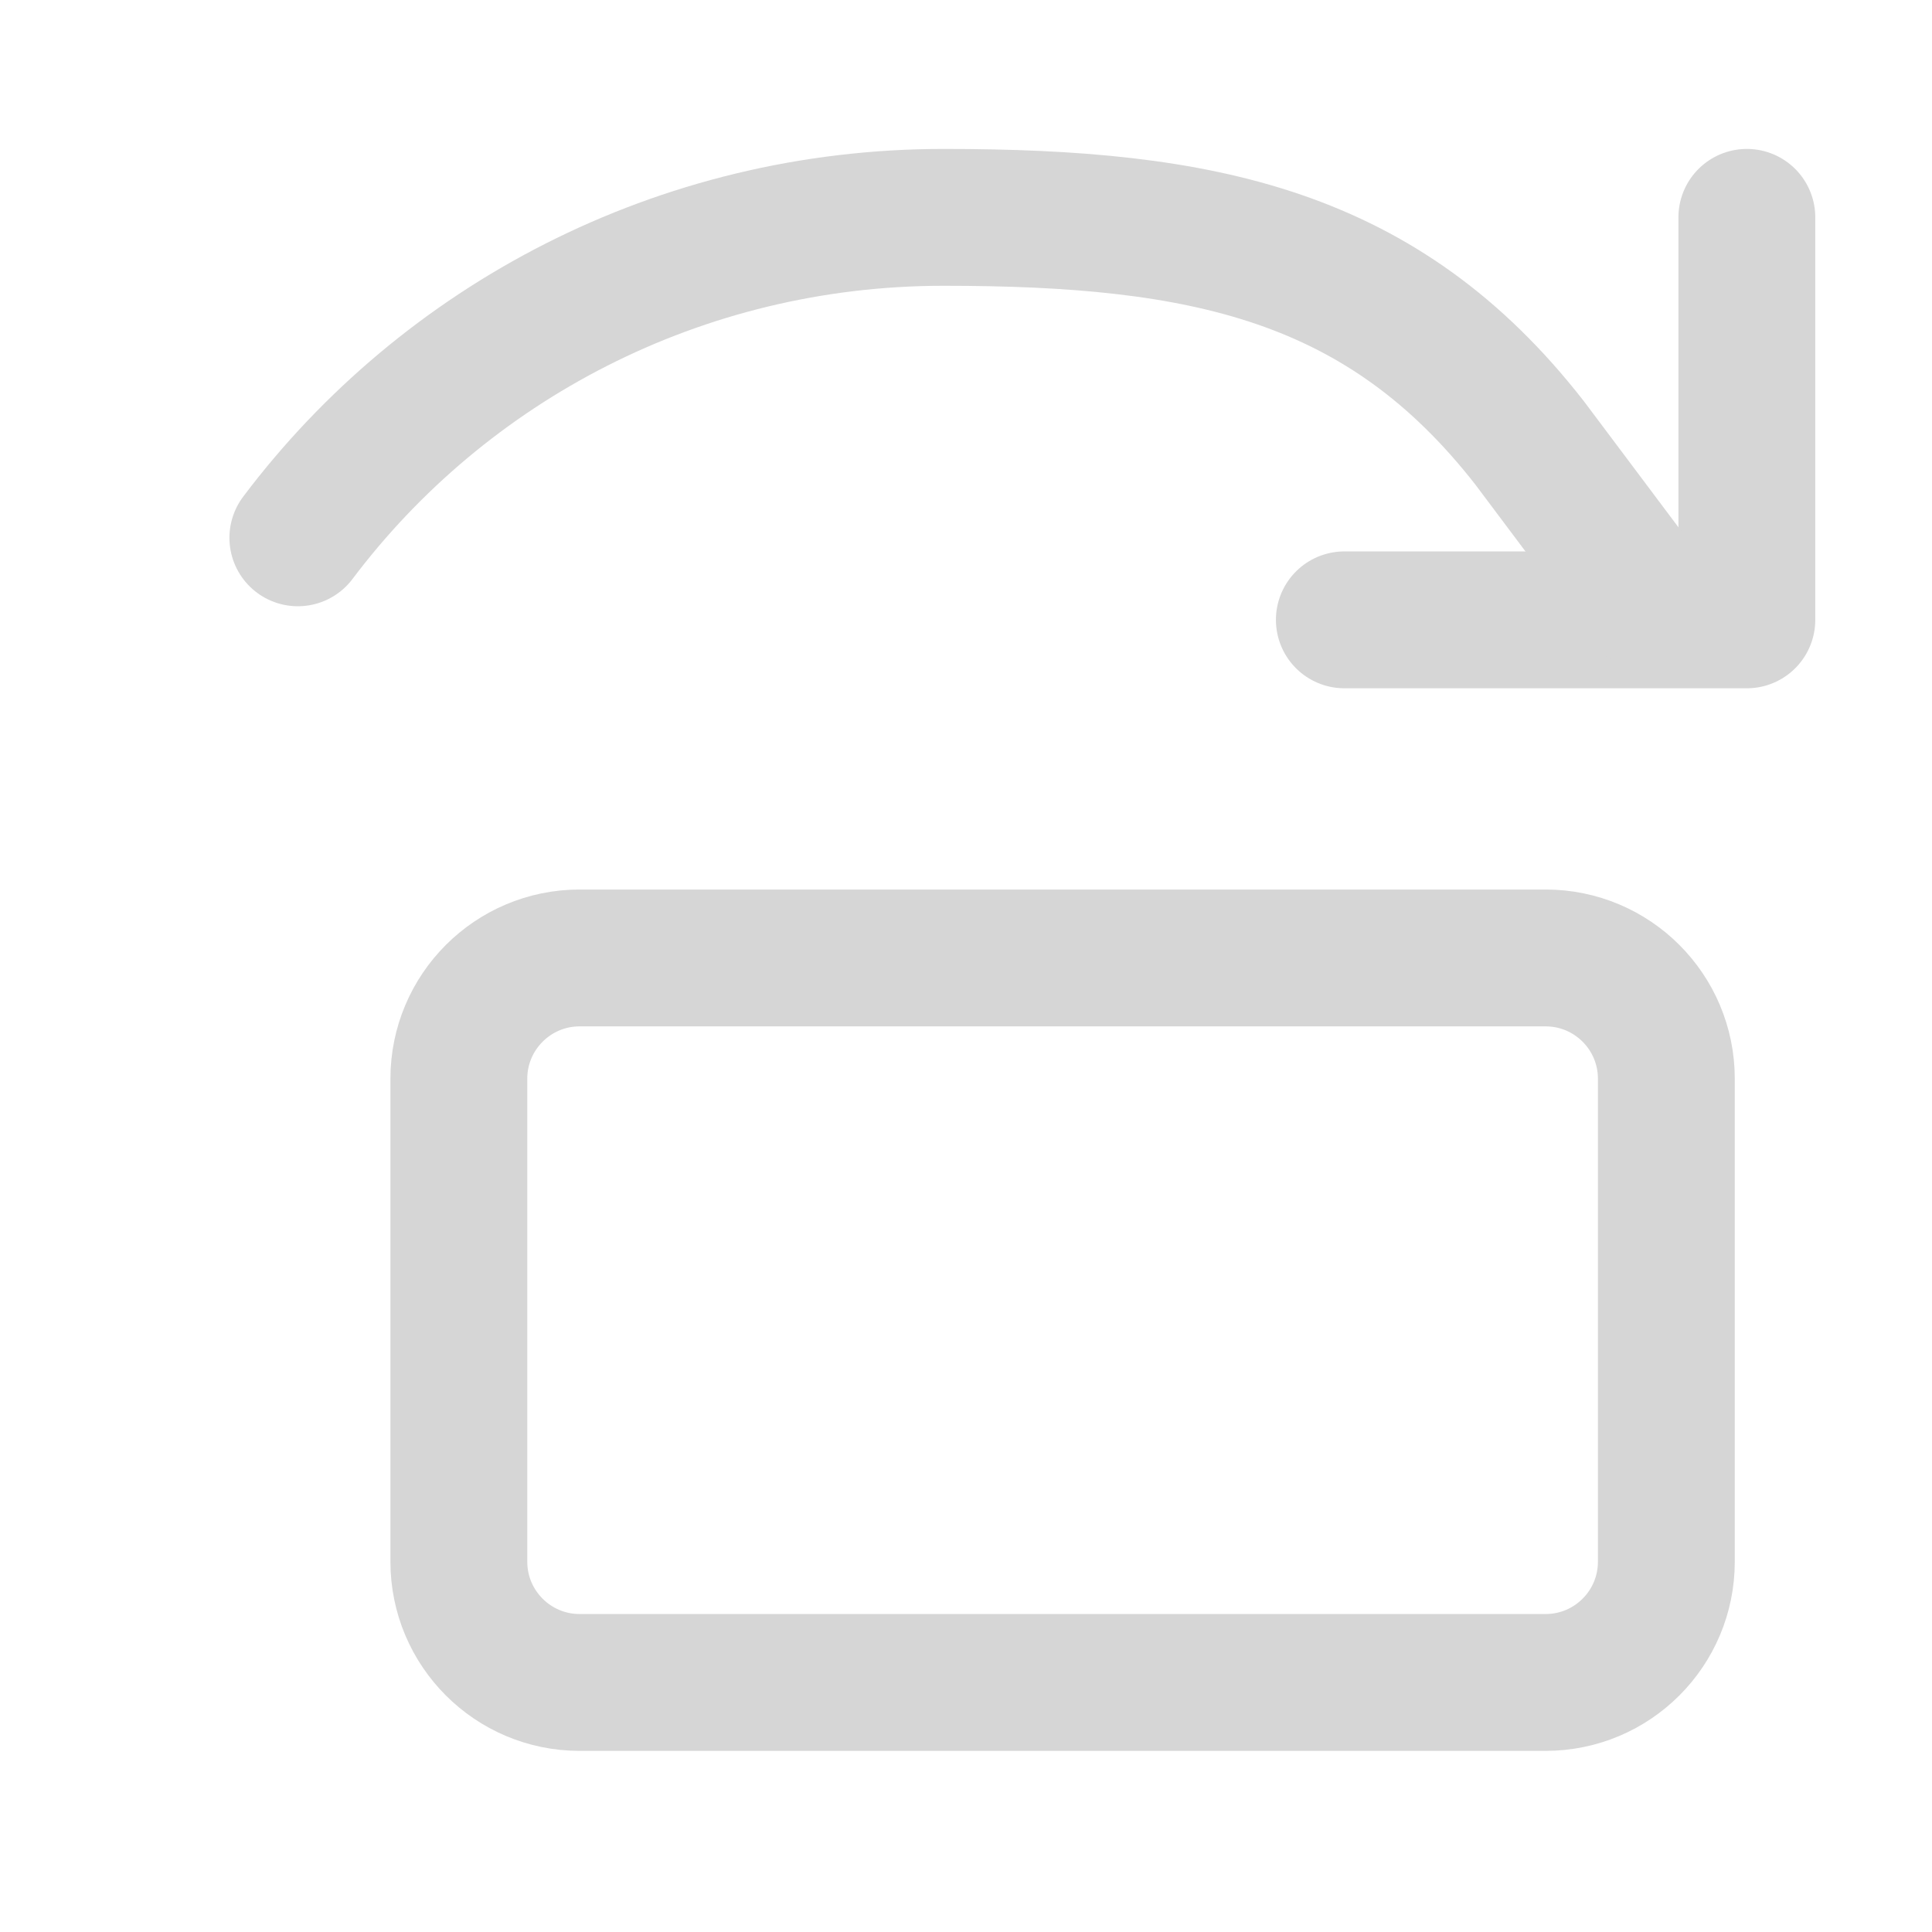 <svg width="24" height="24" viewBox="0 0 24 24" fill="none" xmlns="http://www.w3.org/2000/svg">
<path d="M5.7 13.4C5.7 12.572 6.372 11.9 7.2 11.9H19.2C20.029 11.9 20.7 12.572 20.7 13.4V19.4C20.7 20.228 20.029 20.9 19.2 20.9H7.2C6.372 20.9 5.7 20.228 5.7 19.4V13.4Z" stroke="#D6D6D6" stroke-width="1.7" stroke-linejoin="round"/>
<path d="M21.7 2.7V7.7H16.7" stroke="#D6D6D6" stroke-width="1.7" stroke-linecap="round" stroke-linejoin="round"/>
<path d="M3.7 6.681C5.518 4.266 8.435 2.7 11.723 2.7C14.95 2.7 17.176 3.162 19 5.5L20.5 7.5" stroke="#D6D6D6" stroke-width="1.7" stroke-linecap="round" stroke-linejoin="round"/>
</svg>
